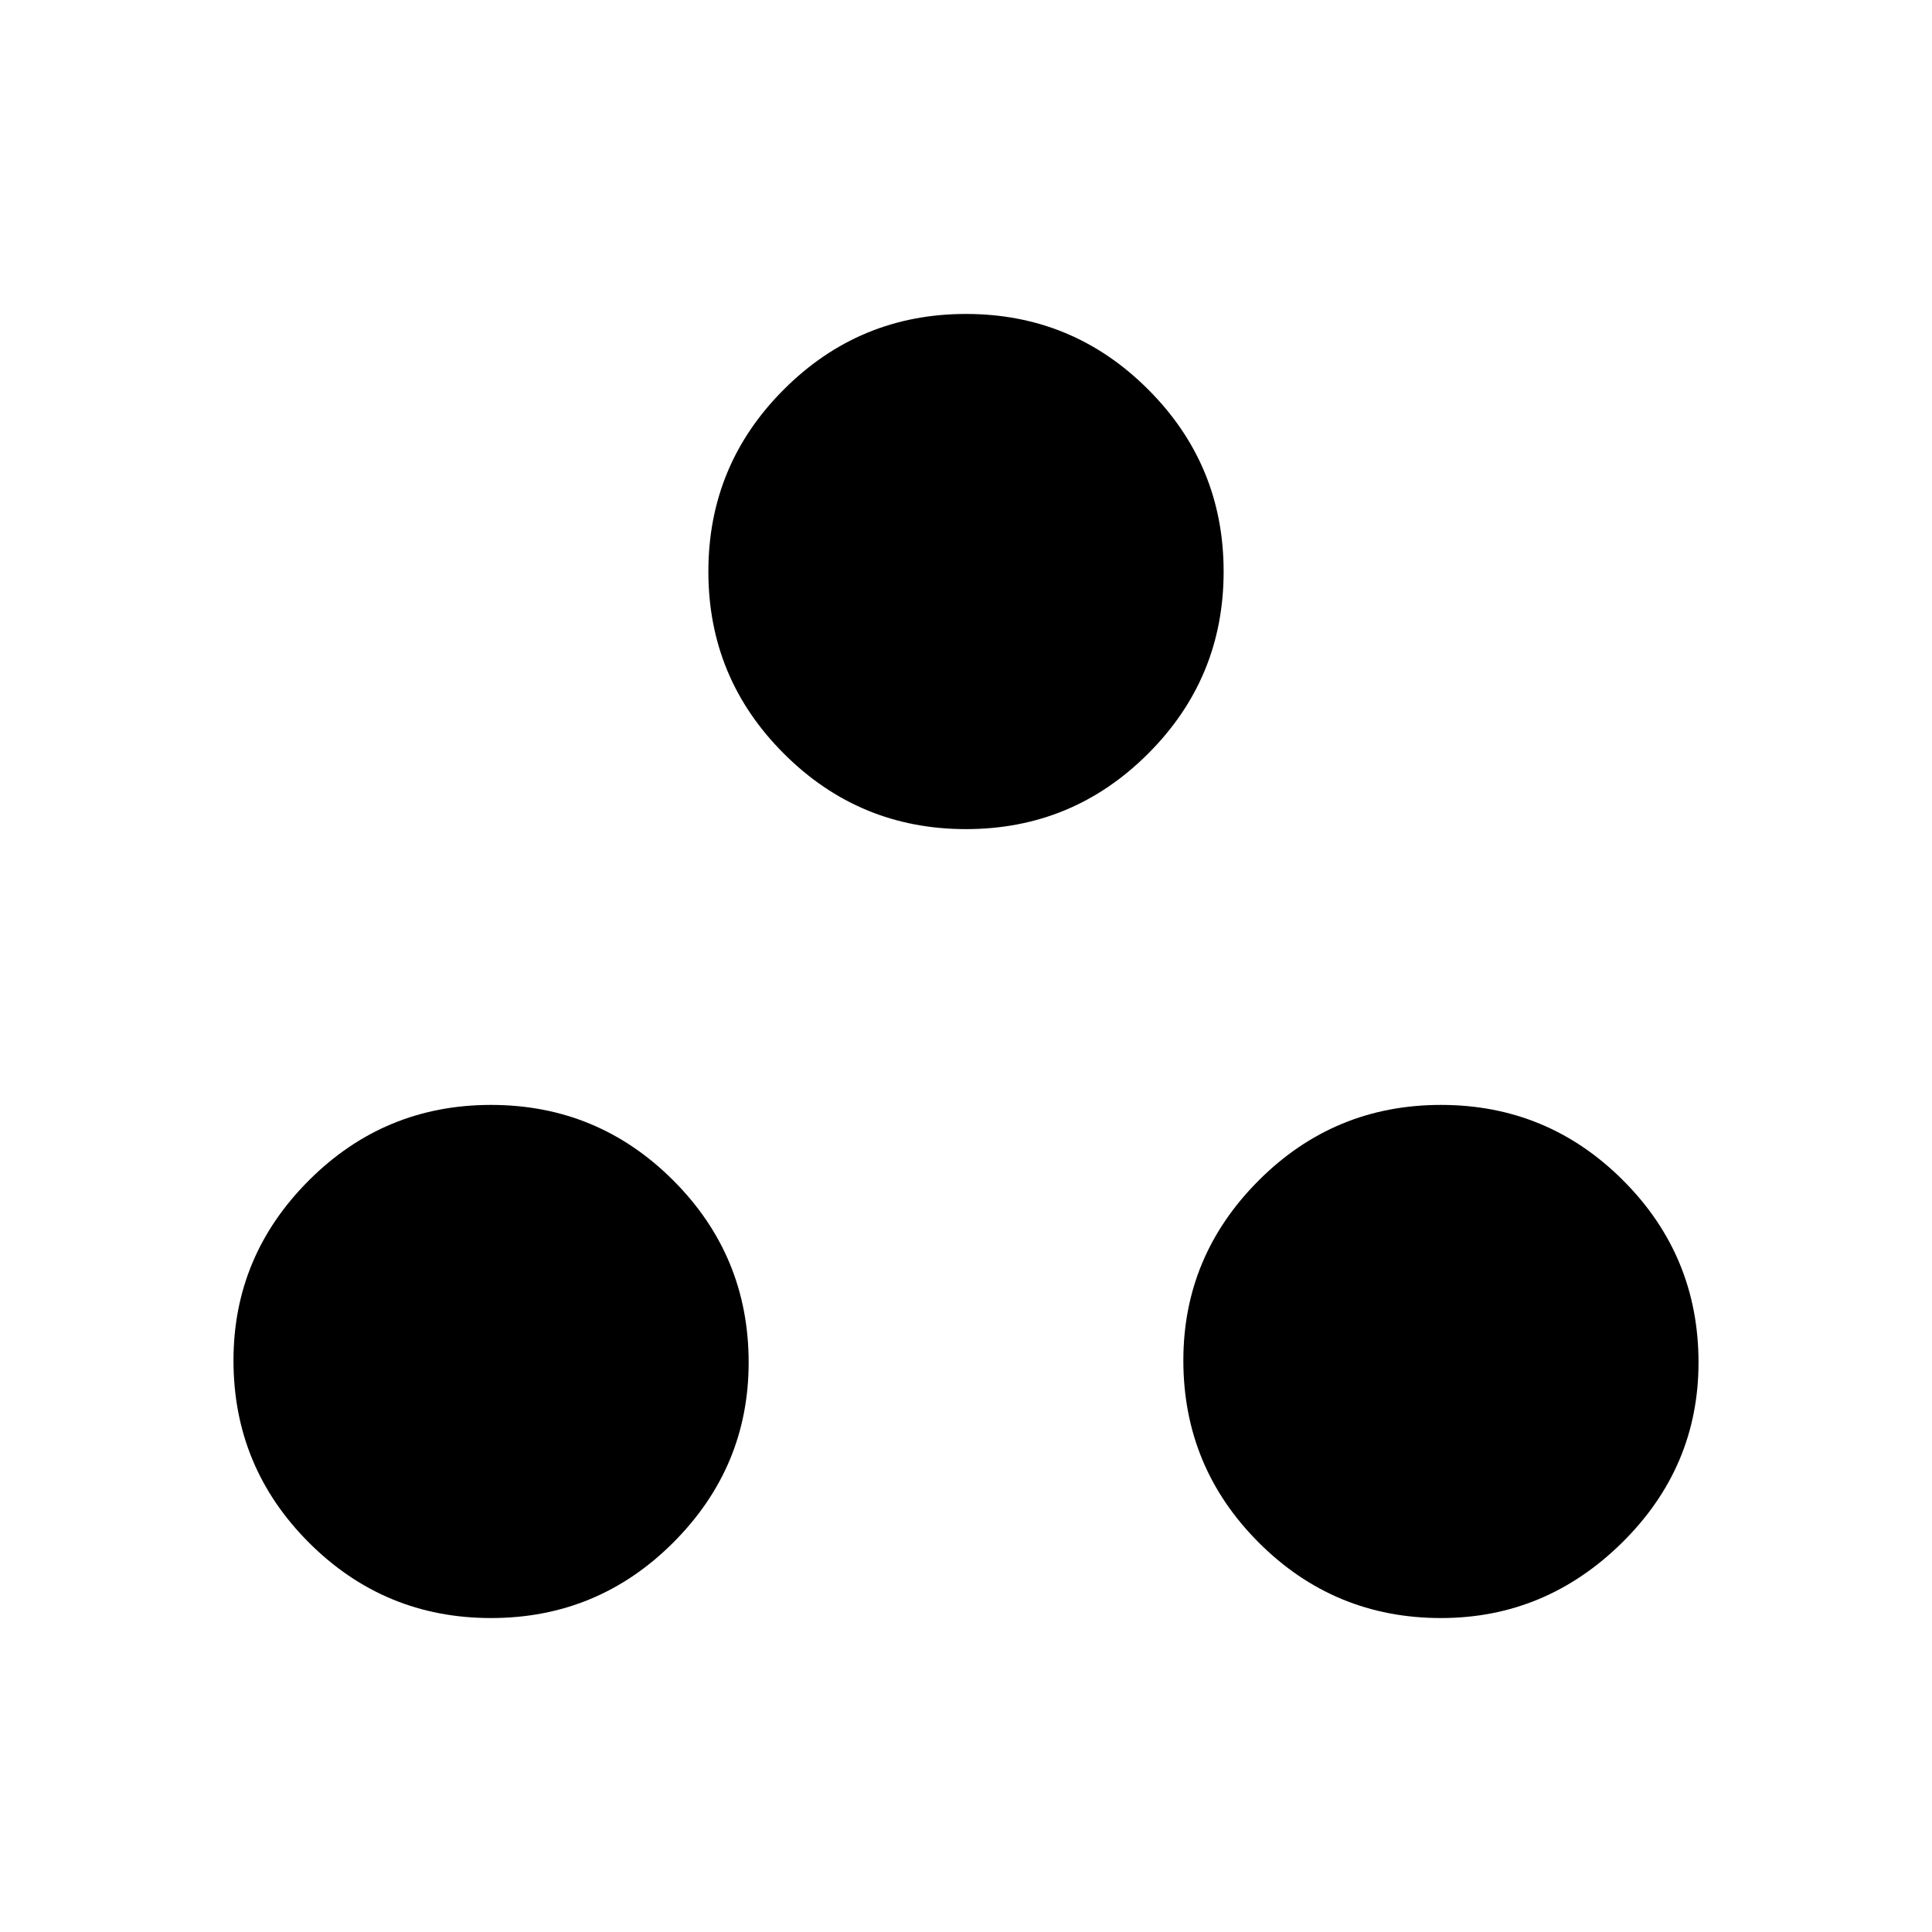 <svg xmlns="http://www.w3.org/2000/svg" height="20" width="20"><path d="M5.083 16.75Q3.979 16.75 3.198 15.969Q2.417 15.188 2.417 14.083Q2.417 13 3.198 12.219Q3.979 11.438 5.083 11.438Q6.188 11.438 6.969 12.219Q7.75 13 7.75 14.104Q7.75 15.188 6.969 15.969Q6.188 16.75 5.083 16.75ZM10 8.583Q8.896 8.583 8.115 7.802Q7.333 7.021 7.333 5.917Q7.333 4.812 8.115 4.031Q8.896 3.25 10 3.25Q11.104 3.25 11.885 4.031Q12.667 4.812 12.667 5.917Q12.667 7.021 11.885 7.802Q11.104 8.583 10 8.583ZM14.917 16.75Q13.812 16.75 13.031 15.969Q12.25 15.188 12.25 14.083Q12.25 13 13.031 12.219Q13.812 11.438 14.917 11.438Q16.021 11.438 16.802 12.219Q17.583 13 17.583 14.104Q17.583 15.188 16.792 15.969Q16 16.75 14.917 16.75Z"/></svg>